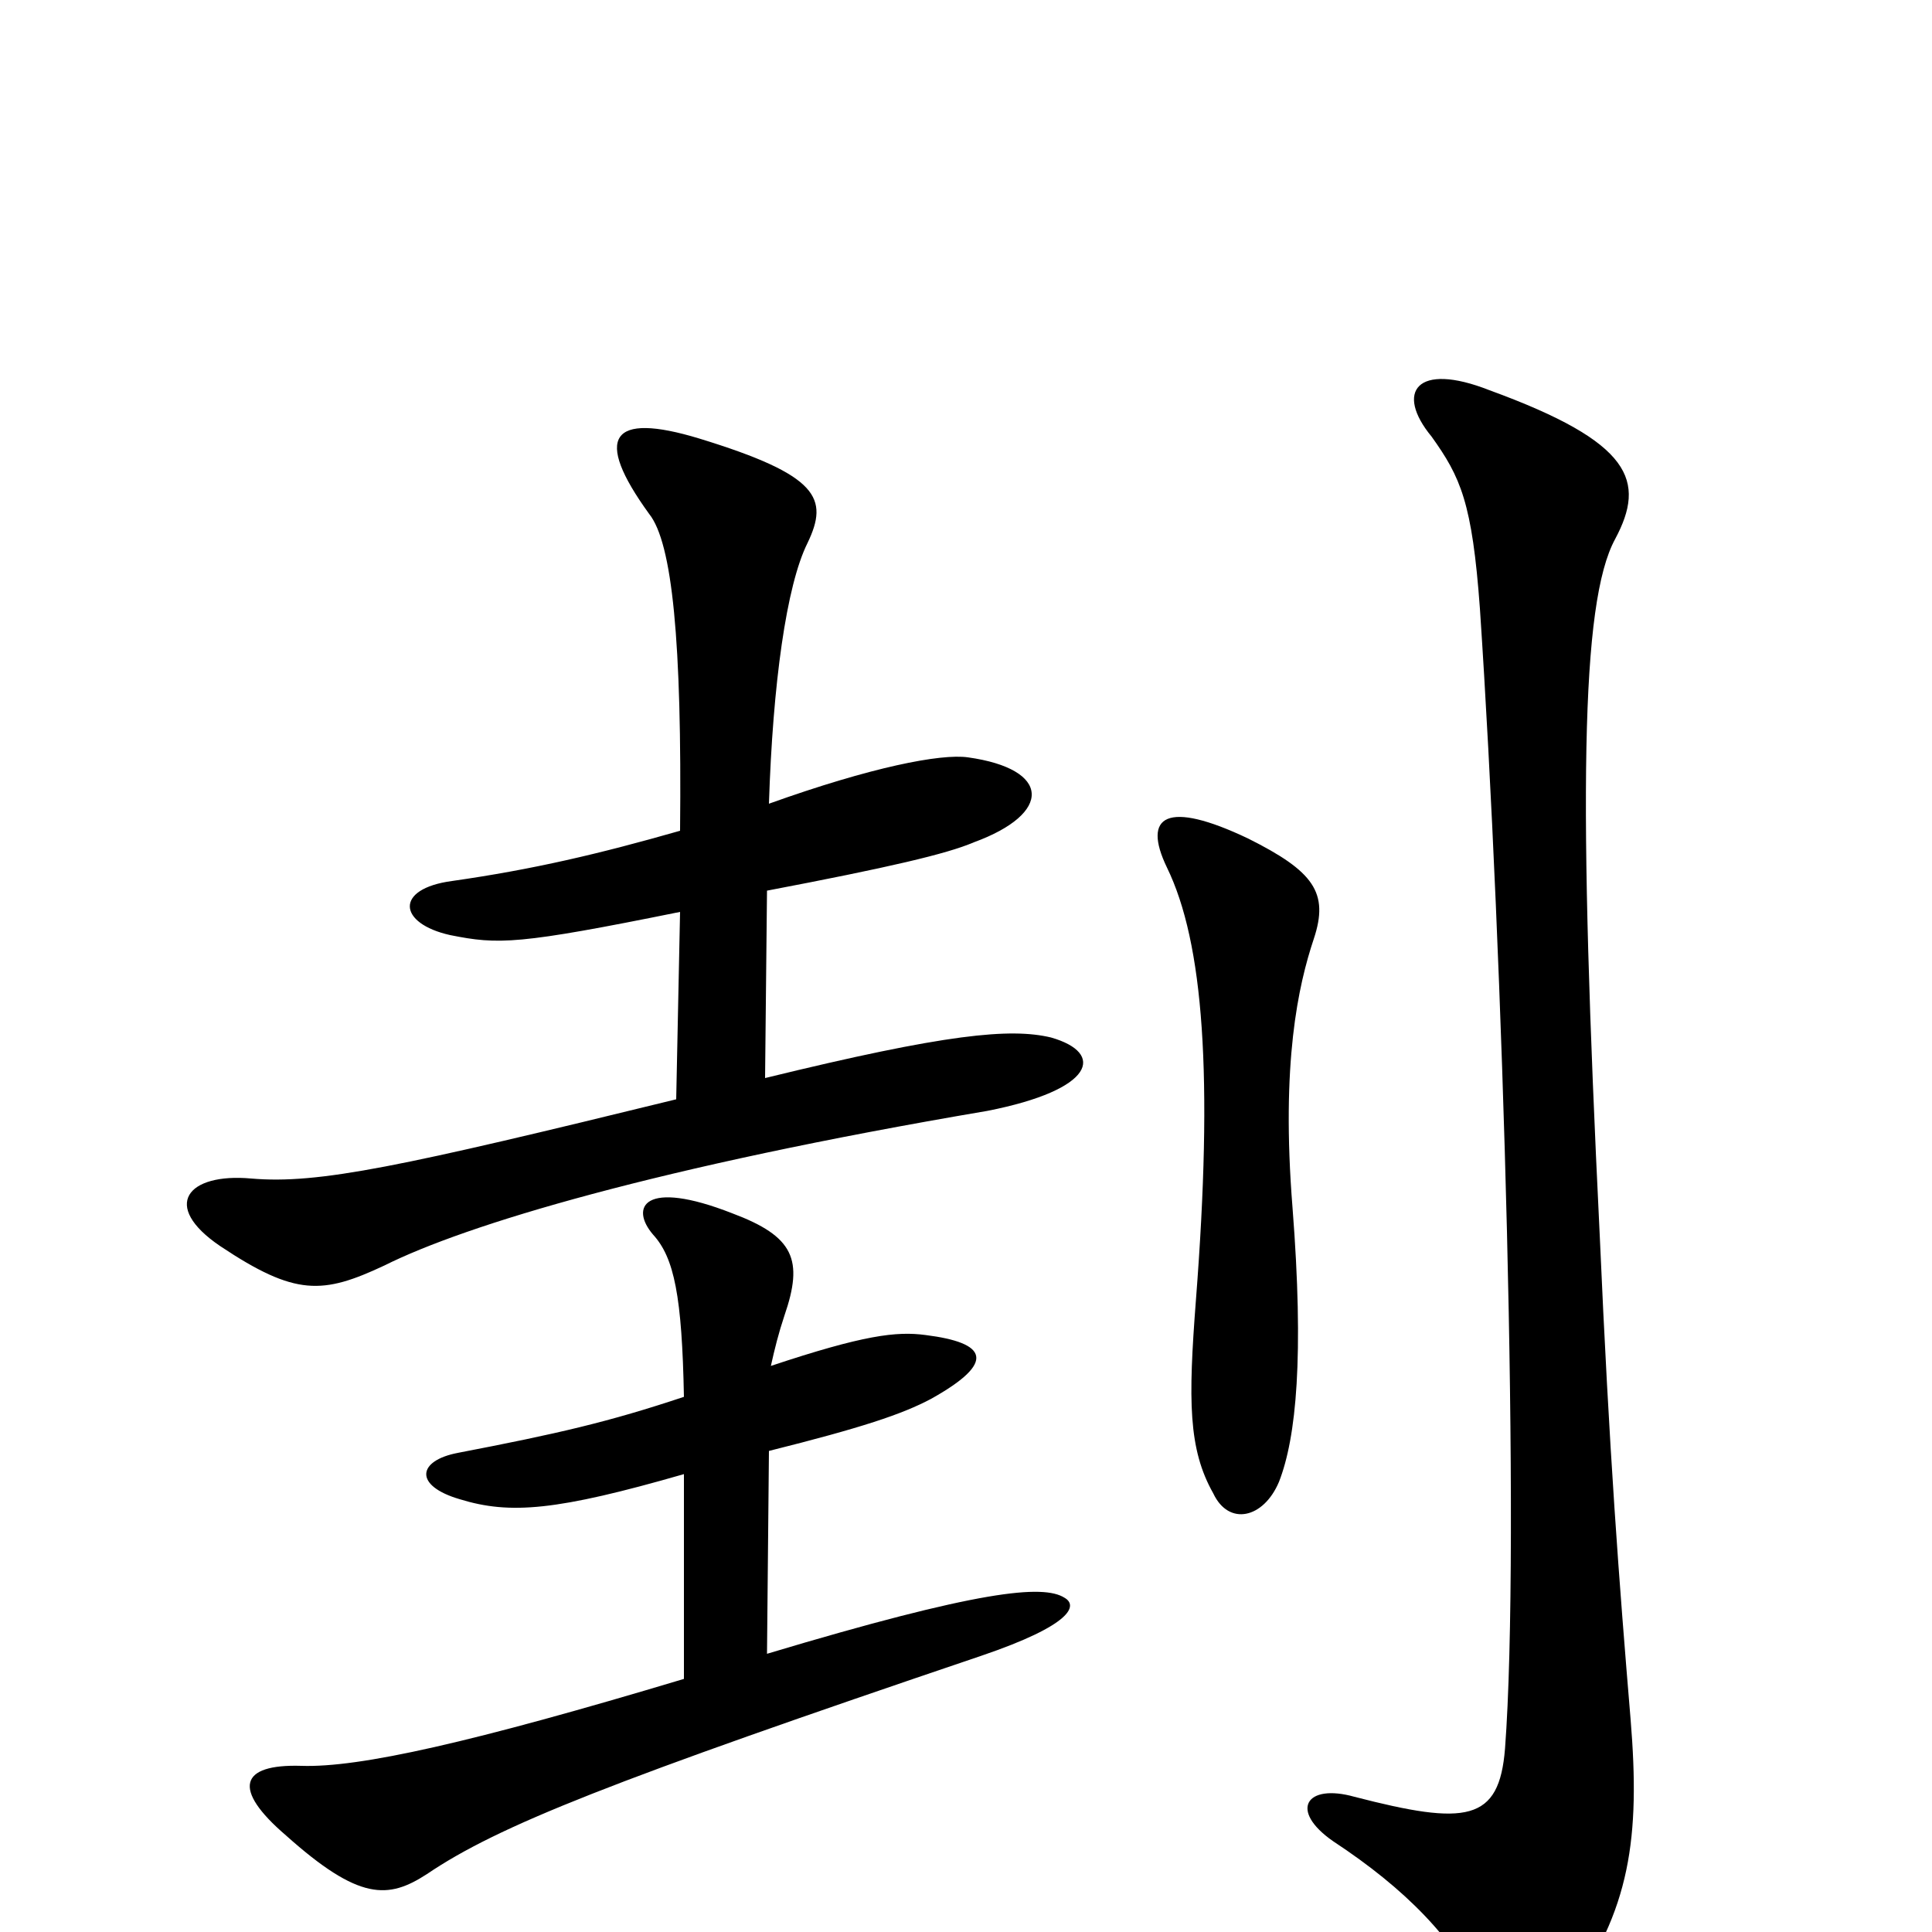 <svg xmlns="http://www.w3.org/2000/svg" viewBox="0 -1000 1000 1000">
	<path fill="#000000" d="M354 -131C244 -98 186 -85 156 -86C124 -87 120 -74 148 -50C186 -16 201 -17 221 -30C258 -55 316 -78 508 -143C555 -159 558 -169 551 -173C540 -180 507 -177 397 -144L398 -249C446 -261 467 -268 482 -276C516 -295 511 -305 479 -309C464 -311 447 -309 399 -293C401 -302 403 -310 406 -319C416 -348 411 -360 379 -372C333 -390 326 -375 338 -361C349 -349 353 -329 354 -277C315 -264 289 -258 237 -248C216 -244 214 -231 238 -224C264 -216 288 -218 354 -237ZM352 -528L350 -431C207 -396 165 -387 130 -390C97 -393 83 -376 114 -355C153 -329 167 -330 199 -345C241 -366 340 -396 511 -425C567 -436 572 -455 544 -463C523 -468 490 -465 396 -442L397 -539C460 -551 490 -558 504 -564C545 -579 544 -602 501 -608C487 -610 451 -603 398 -584C400 -646 407 -697 418 -719C429 -742 424 -754 362 -773C316 -787 307 -774 336 -734C348 -719 353 -668 352 -570C310 -558 276 -550 234 -544C204 -540 206 -522 233 -516C258 -511 268 -511 352 -528ZM844 -110C838 -182 833 -247 828 -361C817 -586 818 -688 836 -721C852 -751 845 -771 771 -798C733 -813 722 -797 741 -774C756 -753 762 -740 766 -685C778 -506 787 -201 779 -95C776 -57 759 -55 701 -70C676 -77 667 -63 690 -47C728 -22 753 4 767 34C777 57 795 57 811 34C844 -11 849 -49 844 -110ZM680 -514C688 -538 680 -549 646 -566C604 -586 591 -578 604 -551C623 -512 628 -443 619 -327C615 -275 615 -250 628 -227C636 -210 654 -214 662 -233C671 -256 675 -298 669 -375C663 -450 672 -490 680 -514Z"/>
</svg>